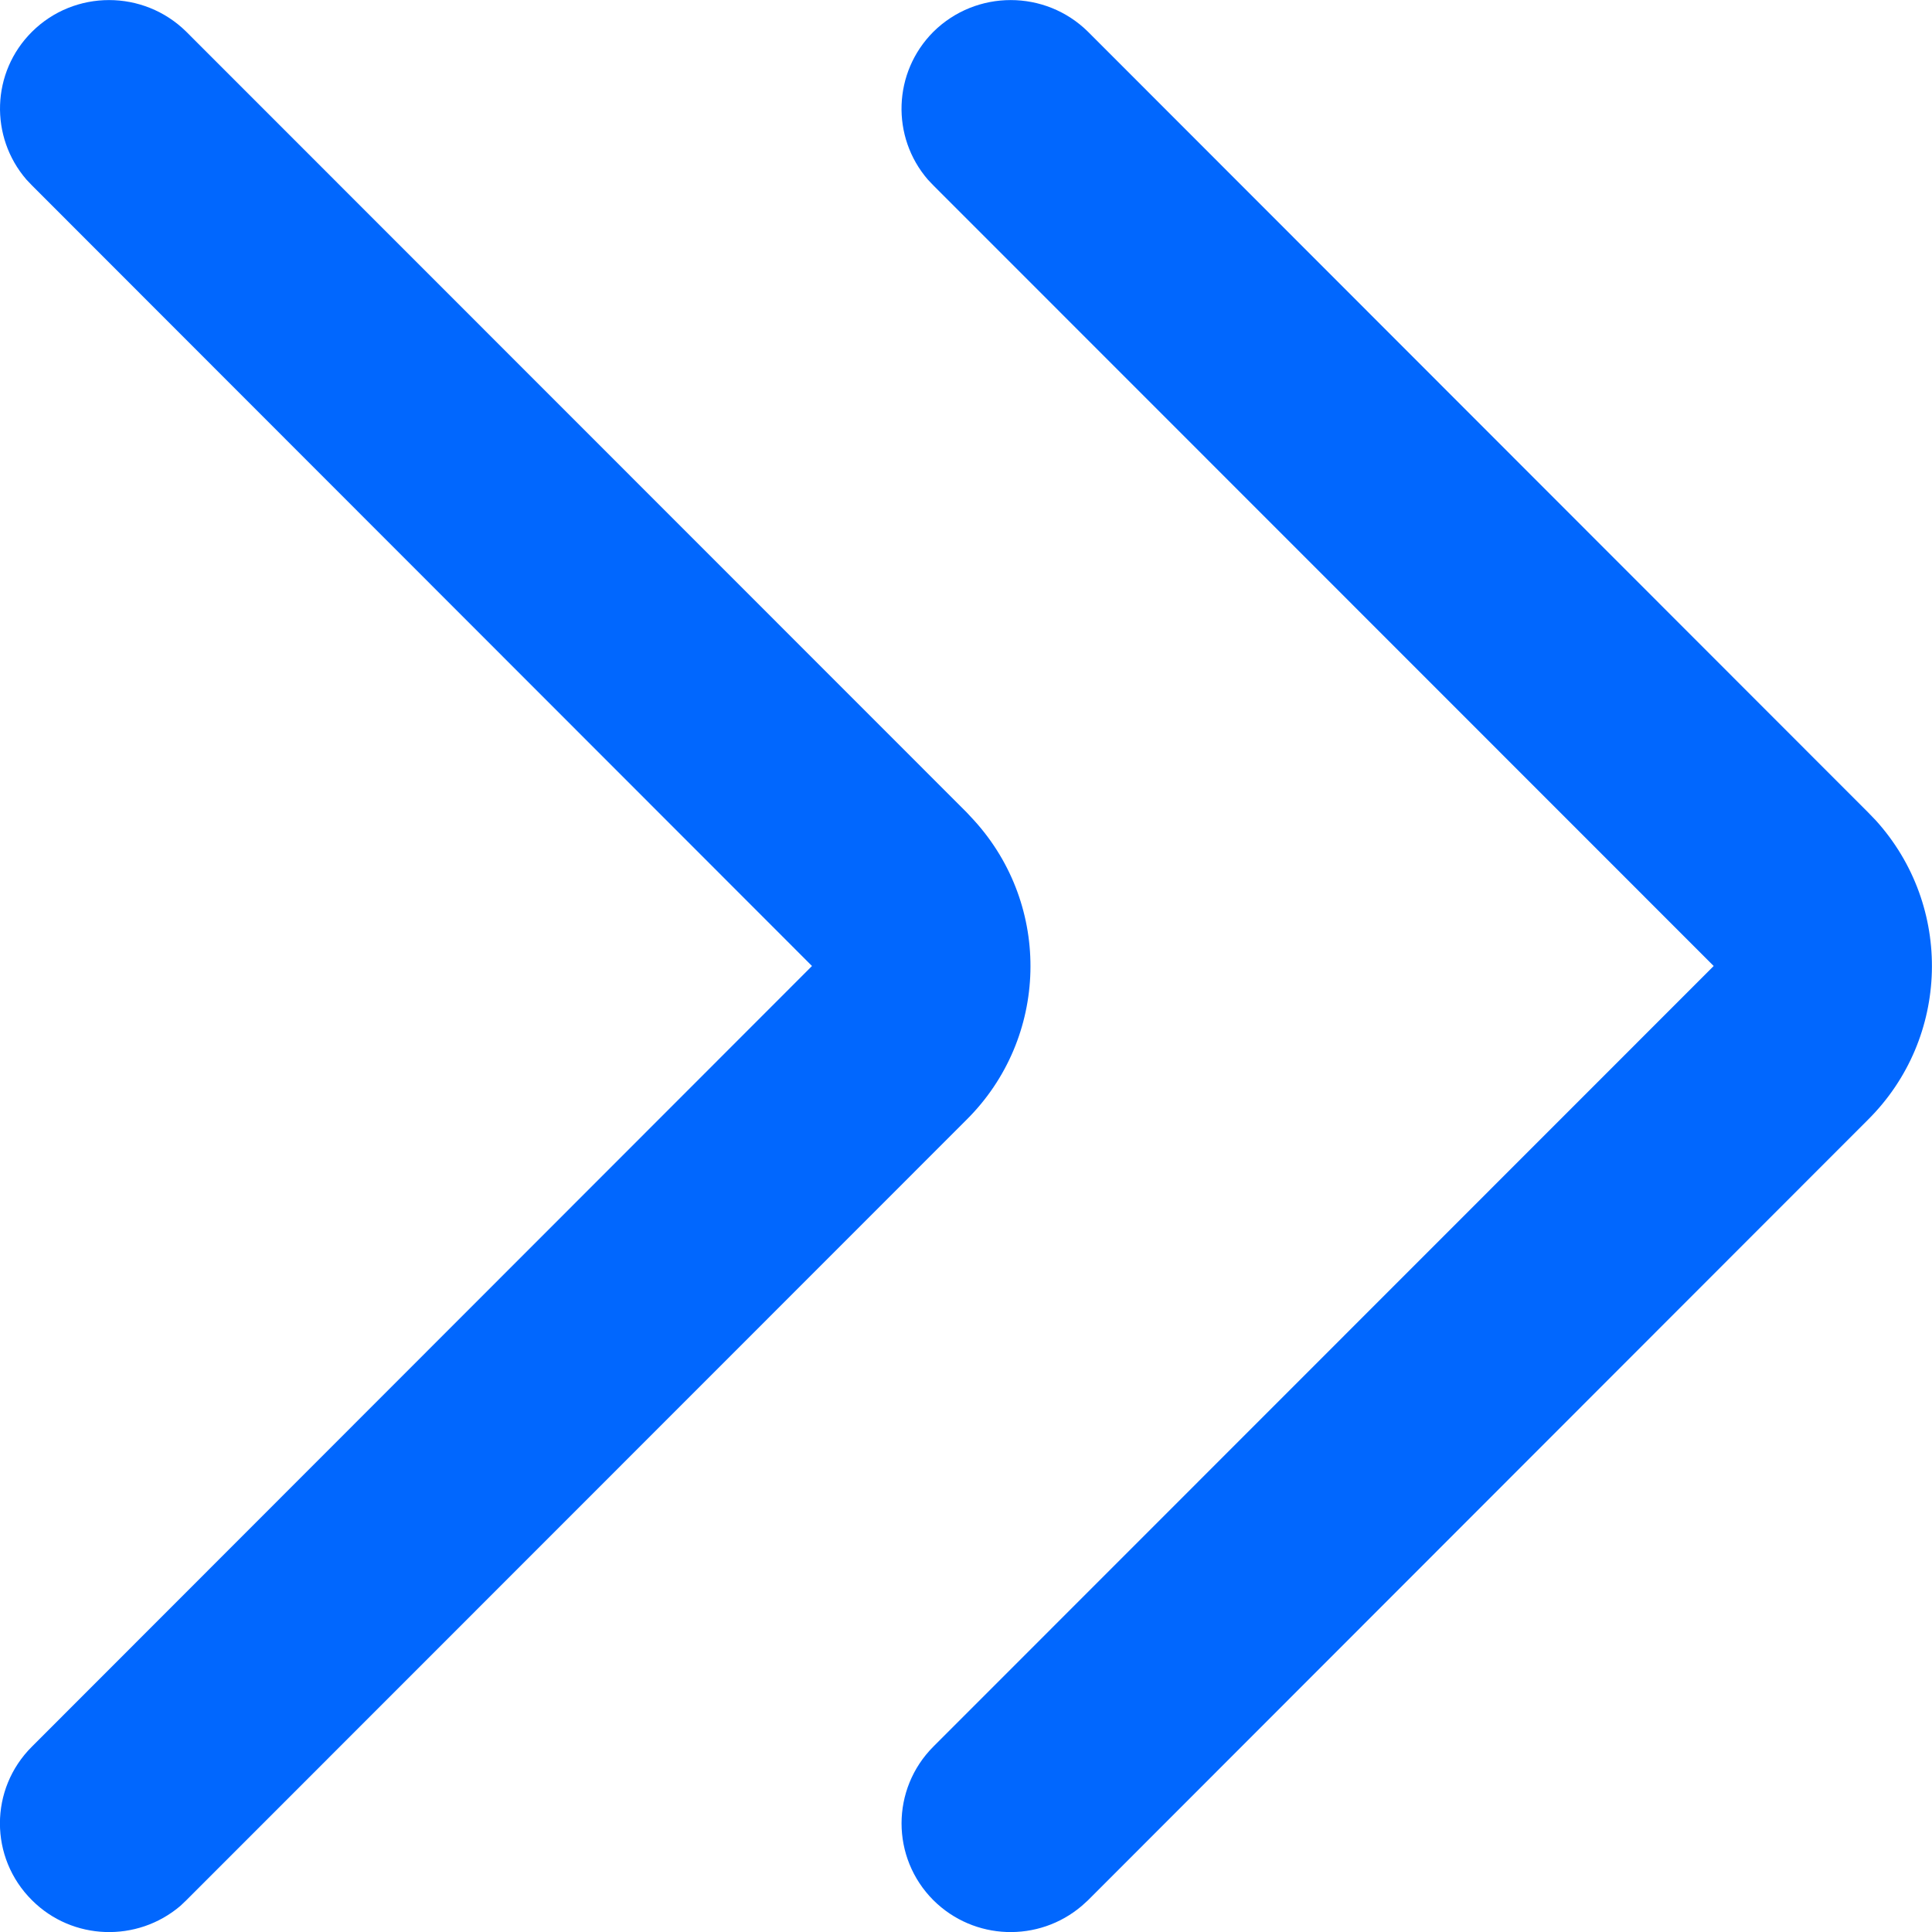 <?xml version="1.0" encoding="UTF-8"?>
<svg width="7px" height="7px" viewBox="0 0 7 7" version="1.1" xmlns="http://www.w3.org/2000/svg" xmlns:xlink="http://www.w3.org/1999/xlink">
    <title>形状结合备份 2</title>
    <g id="原型图" stroke="none" stroke-width="1" fill="none" fill-rule="evenodd">
        <g id="首页备份-3" transform="translate(-1517, -4624)" fill="#0167FE" fill-rule="nonzero">
            <g id="编组-55备份" transform="translate(360, 4593)">
                <g id="日历备份" transform="translate(800, 0)">
                    <g id="按钮" transform="translate(210, 22)">
                        <g id="下个月" transform="translate(101, 0)">
                            <path d="M49.382,9.115 C49.537,8.962 49.787,8.962 49.942,9.115 L52.768,11.943 L52.796,11.972 C53.078,12.283 53.066,12.761 52.768,13.057 L49.942,15.885 L49.92,15.905 C49.763,16.039 49.529,16.031 49.382,15.885 C49.228,15.731 49.228,15.482 49.382,15.328 L52.209,12.5 L49.382,9.672 L49.362,9.651 C49.228,9.496 49.235,9.262 49.382,9.115 Z M46.116,9.115 C46.27,8.962 46.52,8.962 46.675,9.115 L49.502,11.943 L49.529,11.972 C49.812,12.283 49.8,12.761 49.502,13.057 L46.675,15.885 L46.654,15.905 C46.497,16.039 46.262,16.031 46.116,15.885 C45.961,15.731 45.961,15.482 46.116,15.328 L48.942,12.5 L46.116,9.672 L46.096,9.651 C45.962,9.496 45.968,9.262 46.116,9.115 Z" id="形状结合备份-2"></path>
                        </g>
                    </g>
                </g>
            </g>
        </g>
    </g>
</svg>